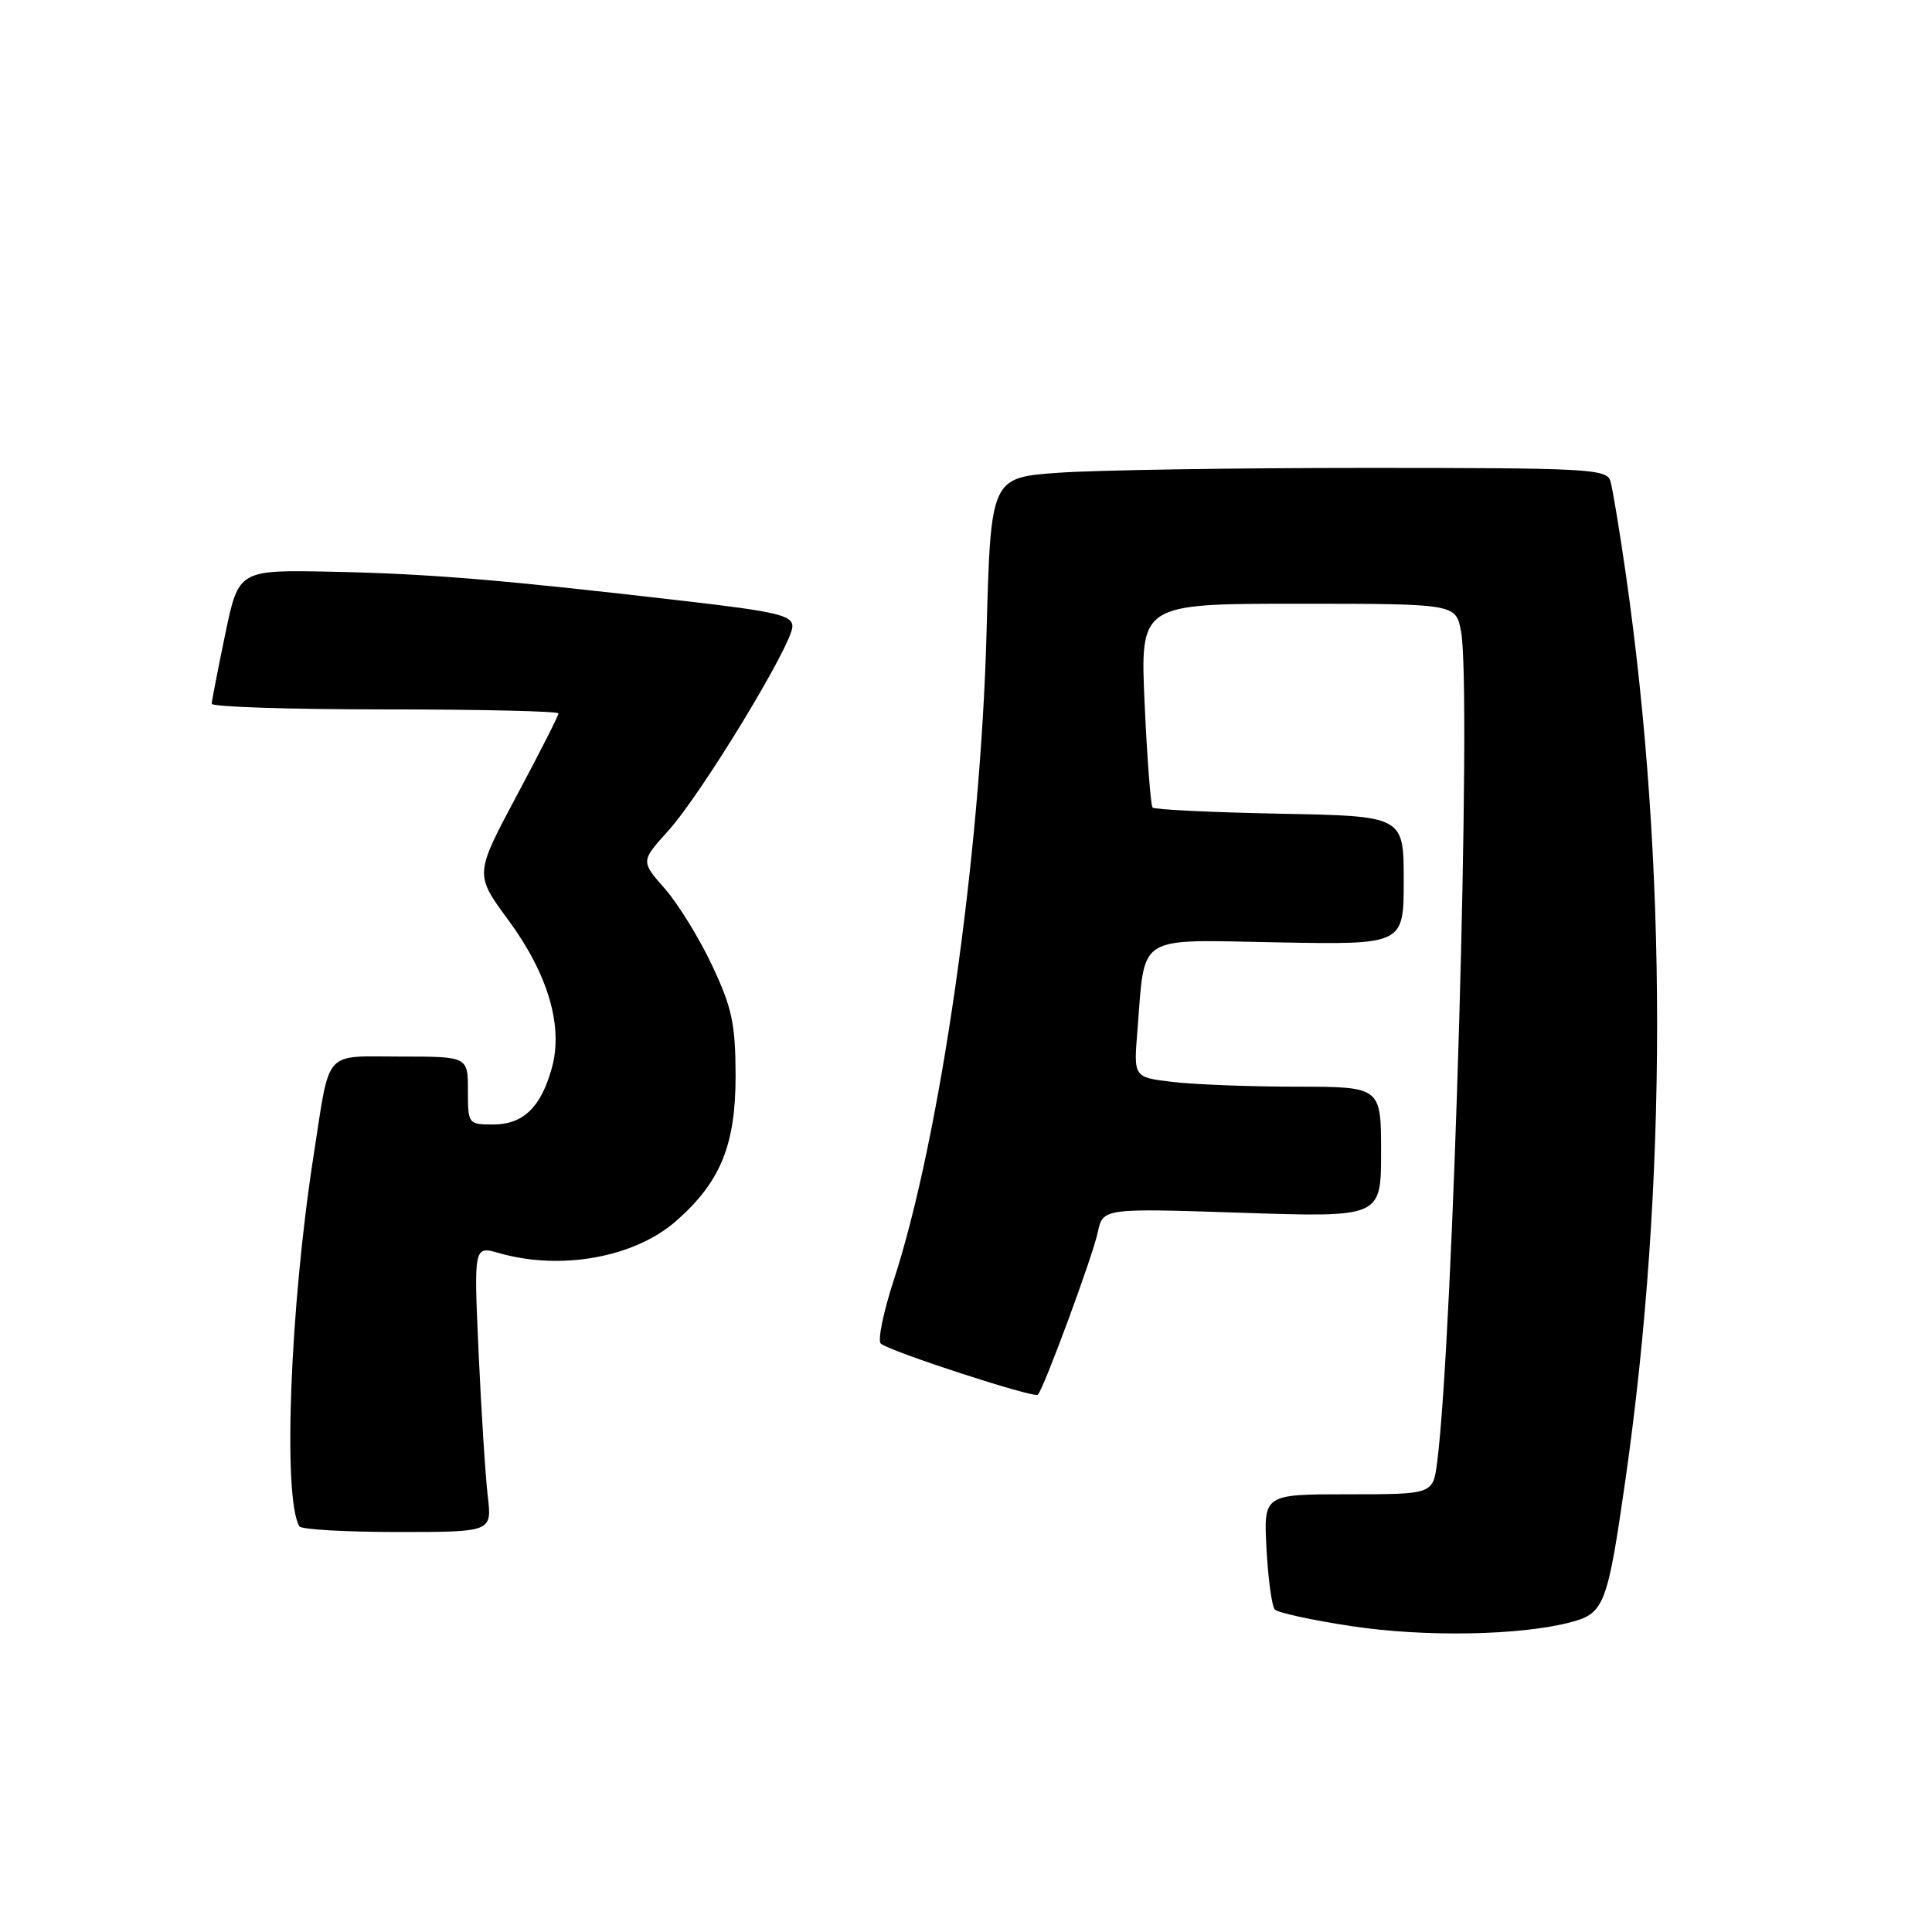 <?xml version="1.0" encoding="UTF-8" standalone="no"?>
<!DOCTYPE svg PUBLIC "-//W3C//DTD SVG 1.1//EN" "http://www.w3.org/Graphics/SVG/1.1/DTD/svg11.dtd" >
<svg xmlns="http://www.w3.org/2000/svg" xmlns:xlink="http://www.w3.org/1999/xlink" version="1.1" viewBox="0 0 256 256">
 <g >
 <path fill="currentColor"
d=" M 208.22 214.93 C 212.57 213.77 213.02 212.58 215.39 196.00 C 220.96 157.00 220.97 114.58 215.42 76.00 C 214.59 70.22 213.67 64.71 213.39 63.75 C 212.90 62.13 210.49 62.00 181.09 62.00 C 163.61 62.00 145.25 62.29 140.29 62.64 C 131.28 63.28 131.28 63.28 130.72 83.89 C 129.93 113.42 124.57 150.82 118.43 169.62 C 117.05 173.85 116.27 177.64 116.71 178.03 C 117.81 179.04 137.04 185.30 137.52 184.81 C 138.30 184.03 144.80 166.43 145.46 163.29 C 146.14 160.09 146.14 160.09 164.57 160.70 C 183.00 161.31 183.00 161.31 183.00 152.66 C 183.00 144.00 183.00 144.00 171.75 143.99 C 165.56 143.99 158.19 143.70 155.36 143.36 C 150.21 142.75 150.21 142.75 150.71 136.62 C 151.76 123.60 150.31 124.52 169.31 124.87 C 186.00 125.18 186.00 125.18 186.00 116.66 C 186.00 108.13 186.00 108.13 169.58 107.82 C 160.55 107.64 152.96 107.28 152.72 107.00 C 152.48 106.72 152.00 100.54 151.67 93.25 C 151.07 80.00 151.07 80.00 171.99 80.00 C 192.91 80.00 192.91 80.00 193.60 83.69 C 195.03 91.33 192.56 177.31 190.43 193.75 C 189.88 198.00 189.88 198.00 178.66 198.00 C 167.43 198.00 167.43 198.00 167.82 205.25 C 168.03 209.24 168.53 212.85 168.92 213.27 C 169.32 213.69 173.88 214.69 179.07 215.47 C 188.80 216.95 201.54 216.72 208.22 214.93 Z  M 64.63 198.25 C 64.32 195.64 63.78 187.10 63.42 179.29 C 62.78 165.08 62.78 165.08 66.13 166.04 C 74.33 168.39 84.08 166.62 89.59 161.79 C 95.48 156.61 97.48 151.72 97.47 142.50 C 97.45 135.67 97.00 133.54 94.37 127.95 C 92.68 124.35 89.86 119.77 88.10 117.76 C 84.90 114.12 84.90 114.12 88.54 110.09 C 92.97 105.19 105.00 85.39 105.00 83.00 C 105.00 81.54 102.90 81.04 90.75 79.64 C 66.45 76.82 56.94 76.03 44.06 75.76 C 31.62 75.50 31.62 75.50 29.85 84.00 C 28.88 88.67 28.07 92.84 28.05 93.25 C 28.02 93.66 38.35 94.00 51.00 94.00 C 63.65 94.00 74.00 94.24 74.00 94.53 C 74.00 94.83 71.50 99.75 68.45 105.46 C 62.90 115.86 62.90 115.86 67.34 121.89 C 72.62 129.06 74.66 135.97 73.12 141.52 C 71.68 146.73 69.32 149.00 65.35 149.00 C 62.05 149.00 62.00 148.94 62.00 144.50 C 62.00 140.00 62.00 140.00 53.07 140.00 C 42.75 140.00 43.78 138.83 41.57 153.00 C 38.43 173.10 37.45 198.50 39.67 202.25 C 39.92 202.66 45.76 203.00 52.65 203.00 C 65.19 203.00 65.19 203.00 64.63 198.25 Z "/>
</g>
</svg>